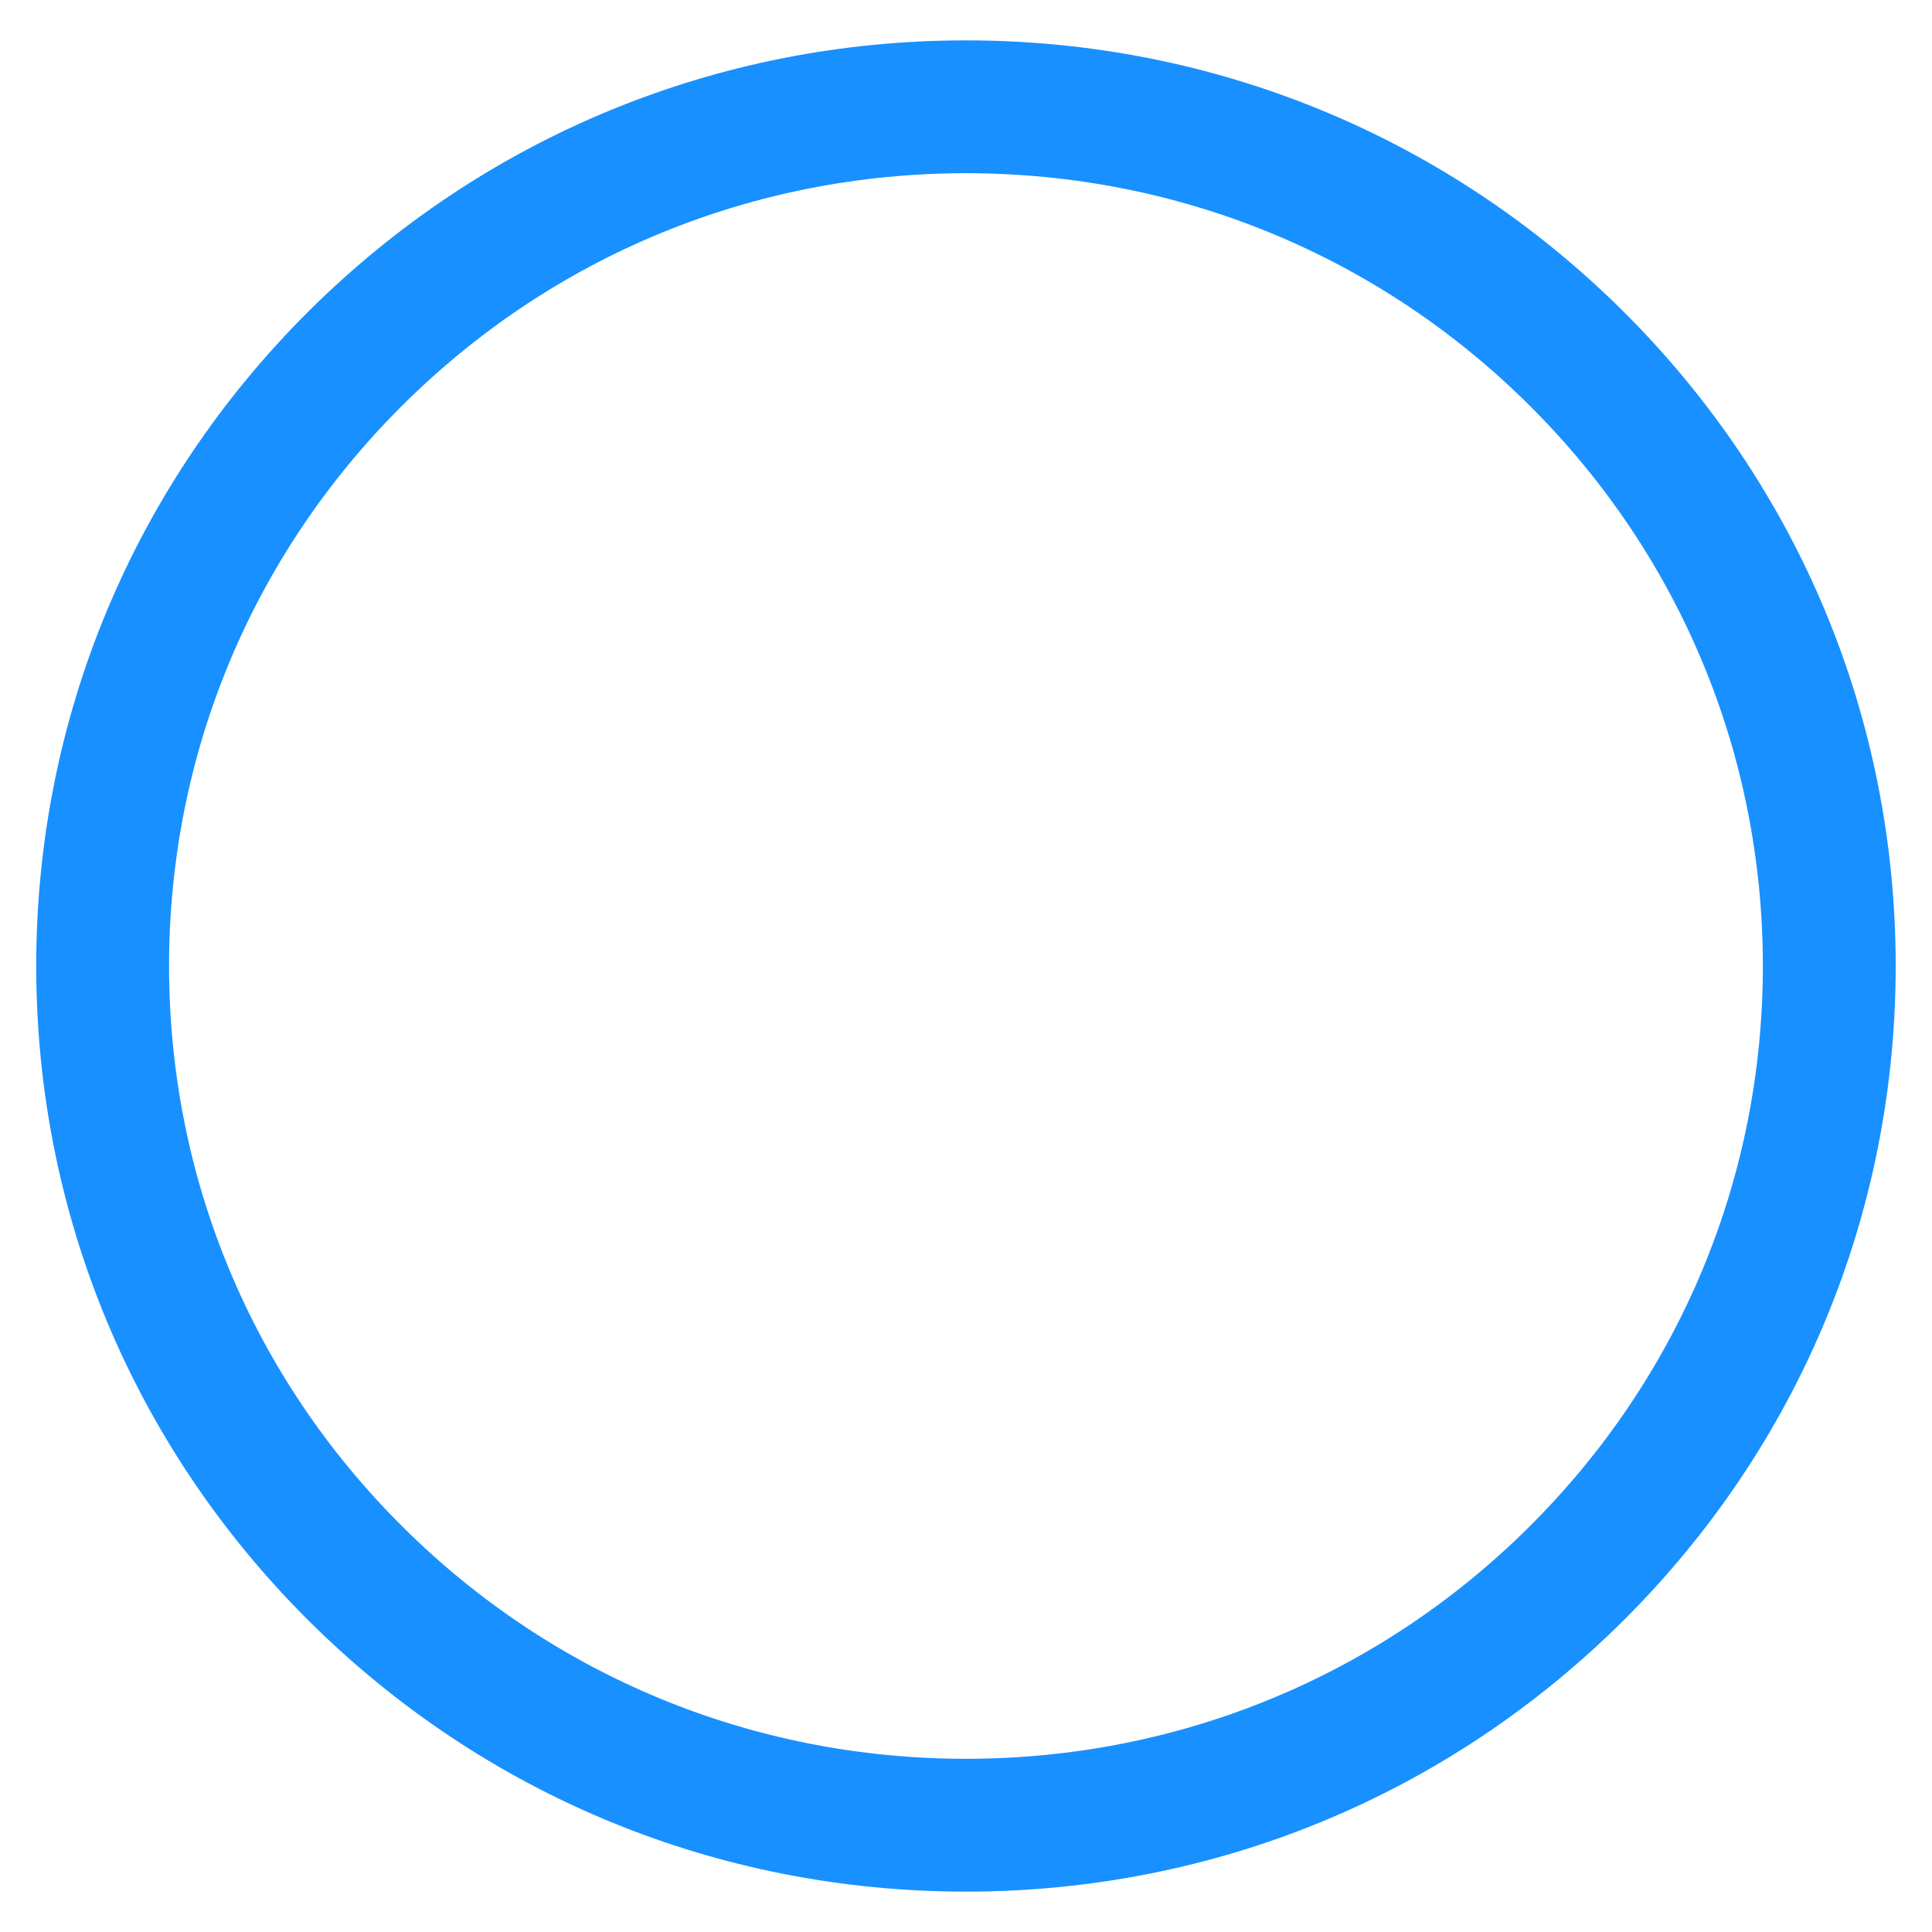 ﻿<?xml version="1.0" encoding="utf-8"?>
<svg version="1.1" xmlns:xlink="http://www.w3.org/1999/xlink" width="20px" height="20px" xmlns="http://www.w3.org/2000/svg">
  <g transform="matrix(1 0 0 1 -259 -168 )">
    <path d="M 16.804 16.777  C 14.987 18.585  12.571 19.582  10 19.582  C 7.429 19.582  5.013 18.586  3.195 16.777  C 1.377 14.967  0.375 12.561  0.375 10  C 0.375 7.44  1.377 5.033  3.194 3.223  C 5.012 1.415  7.429 0.418  9.999 0.418  C 12.57 0.418  14.986 1.415  16.804 3.223  C 18.623 5.033  19.624 7.44  19.624 9.999  C 19.624 12.56  18.623 14.967  16.804 16.777  Z M 15.834 4.198  C 14.277 2.647  12.204 1.793  10 1.793  C 7.795 1.793  5.723 2.646  4.165 4.197  C 2.608 5.747  1.75 7.808  1.75 10  C 1.75 12.192  2.607 14.253  4.165 15.802  C 5.722 17.353  7.795 18.207  9.999 18.207  C 12.203 18.207  14.276 17.353  15.834 15.802  C 17.391 14.251  18.249 12.191  18.249 9.999  C 18.249 7.808  17.391 5.747  15.834 4.198  Z " fill-rule="nonzero" fill="#1890ff" stroke="none" transform="matrix(1 0 0 1 259 168 )" />
  </g>
</svg>